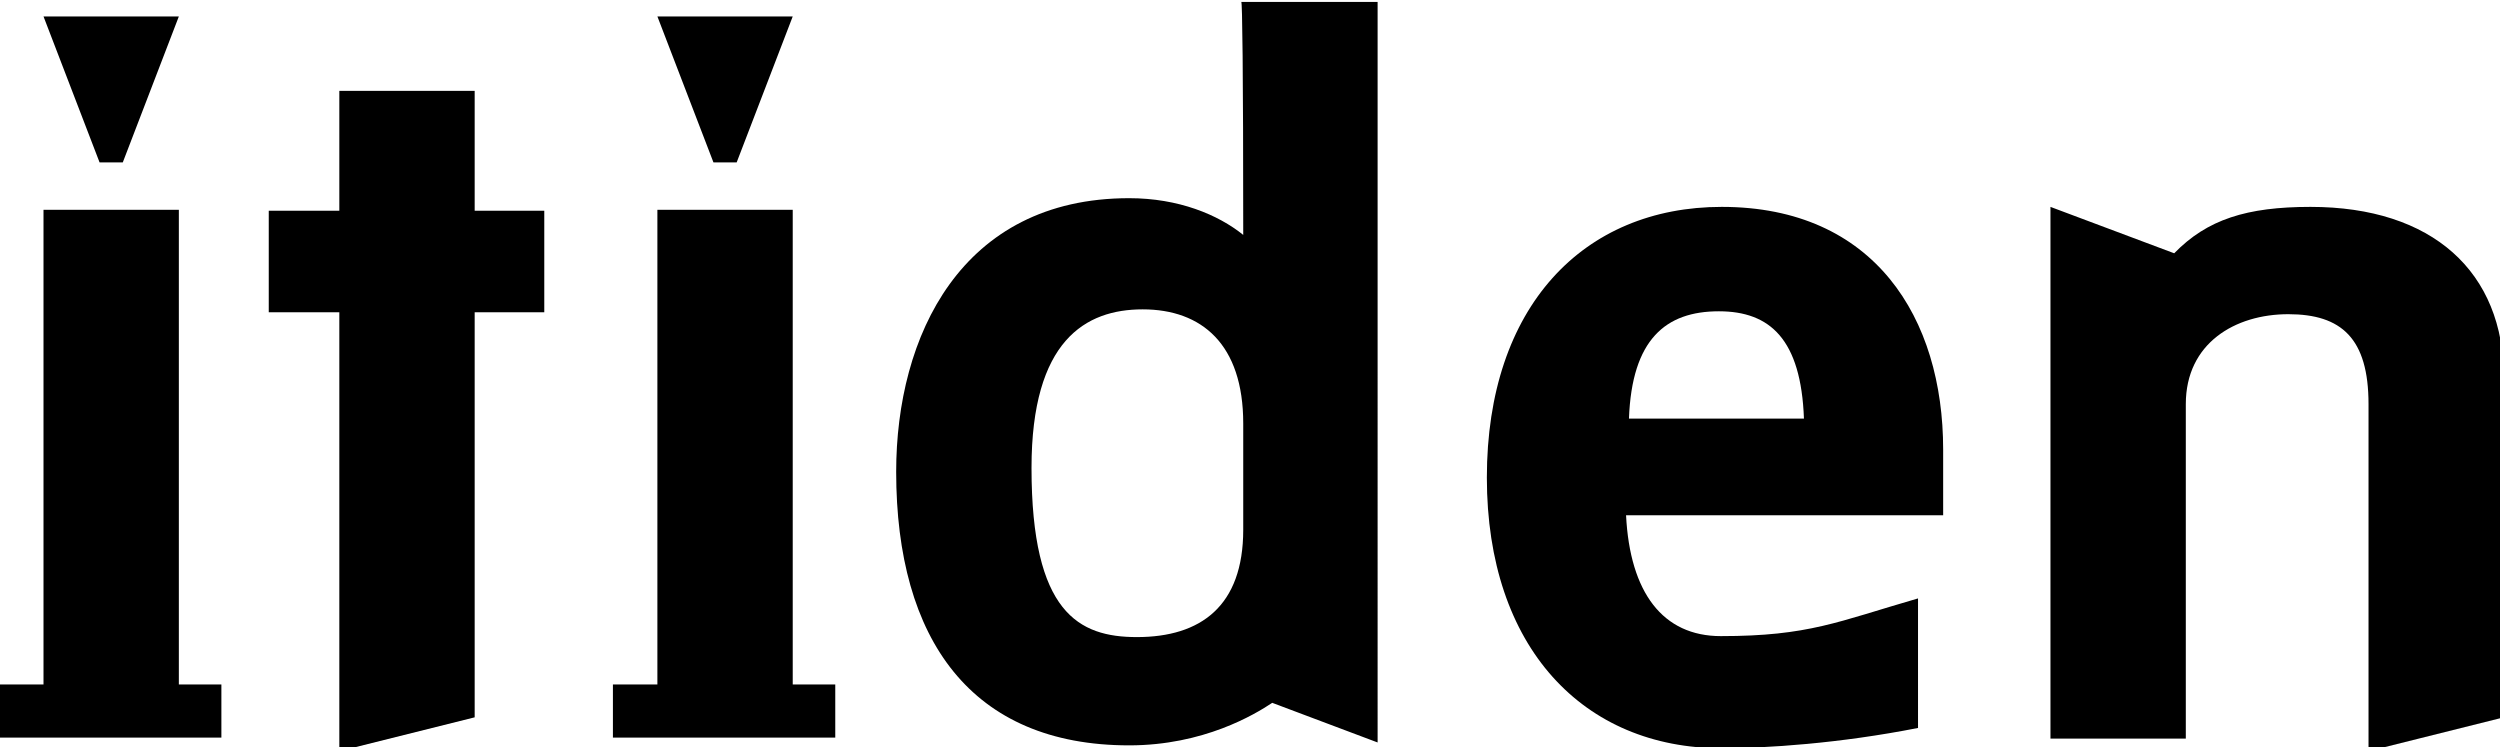 <?xml version="1.0" encoding="utf-8"?>
<!-- Generator: Adobe Illustrator 22.0.1, SVG Export Plug-In . SVG Version: 6.00 Build 0)  -->
<svg version="1.1" id="Layer_1" xmlns="http://www.w3.org/2000/svg" xmlns:xlink="http://www.w3.org/1999/xlink" x="0px" y="0px"
	 viewBox="0 0 258.6 77.3" style="enable-background:new 0 0 258.6 77.3;" xml:space="preserve">
<style type="text/css">
	.st0{fill-rule:evenodd;clip-rule:evenodd;}
</style>
<path class="st0" d="M10.3,16.8h2.4l5.8-15.1h-14L10.3,16.8L10.3,16.8z M-0.1,70.8v5.5h23v-5.5h-4.4V21.7h-14v49.1H-0.1L-0.1,70.8z"
	/>
<polygon points="49.1,32.3 56.3,32.3 56.3,21.8 49.1,21.8 49.1,9.4 35.1,9.4 35.1,21.8 27.8,21.8 27.8,32.3 35.1,32.3 35.1,77.7 
	49.1,74.2 49.1,32.3 "/>
<path class="st0" d="M73.8,16.8h2.4L82,1.7h-14L73.8,16.8L73.8,16.8z M63.4,70.8v5.5h23v-5.5H82V21.7h-14v49.1H63.4L63.4,70.8z"/>
<path class="st0" d="M128.6,24.3c-2.6-2.1-6.7-3.8-11.8-3.8c-17.4,0-24.1,14.3-24.1,28.3c0,17.4,7.8,28.3,24.1,28.3
	c7.7,0,13-3.2,14.8-4.4l10.9,4.1V0.2h-14.1C128.5,0.2,128.6,7,128.6,24.3L128.6,24.3z M128.6,43.8v11c0,7.9-4.4,11.1-11,11.1
	c-6,0-10.9-2.5-10.9-17.5c0-13.2,5.6-16.4,11.5-16.4C124.3,32,128.6,35.6,128.6,43.8L128.6,43.8z"/>
<path class="st0" d="M168.2,53.3H201v-6.8c0-13.6-7.1-25.1-22.9-25.1c-14.3,0-24.3,10.3-24.3,28c0,17.6,10,28,24.3,28
	c4.6,0,12.2-0.5,20.3-2.1V61.9c-8.3,2.4-11.3,3.9-20.4,3.9C172,65.8,168.6,61.3,168.2,53.3L168.2,53.3z M177.8,32.2
	c5.3,0,8.5,2.9,8.8,11.1h-18.1C168.8,35.1,172.3,32.2,177.8,32.2L177.8,32.2z"/>
<path d="M224.9,26.2l-12.8-4.8c0,0,0,36.8,0,55h14V41.8c0-6.3,5.1-9.3,10.6-9.3c5.5,0,8.3,2.5,8.3,9.3v35.9l14-3.5V39.1
	c0-11-7.4-17.7-20-17.7C232.4,21.4,228.3,22.7,224.9,26.2L224.9,26.2z"/>
</svg>

